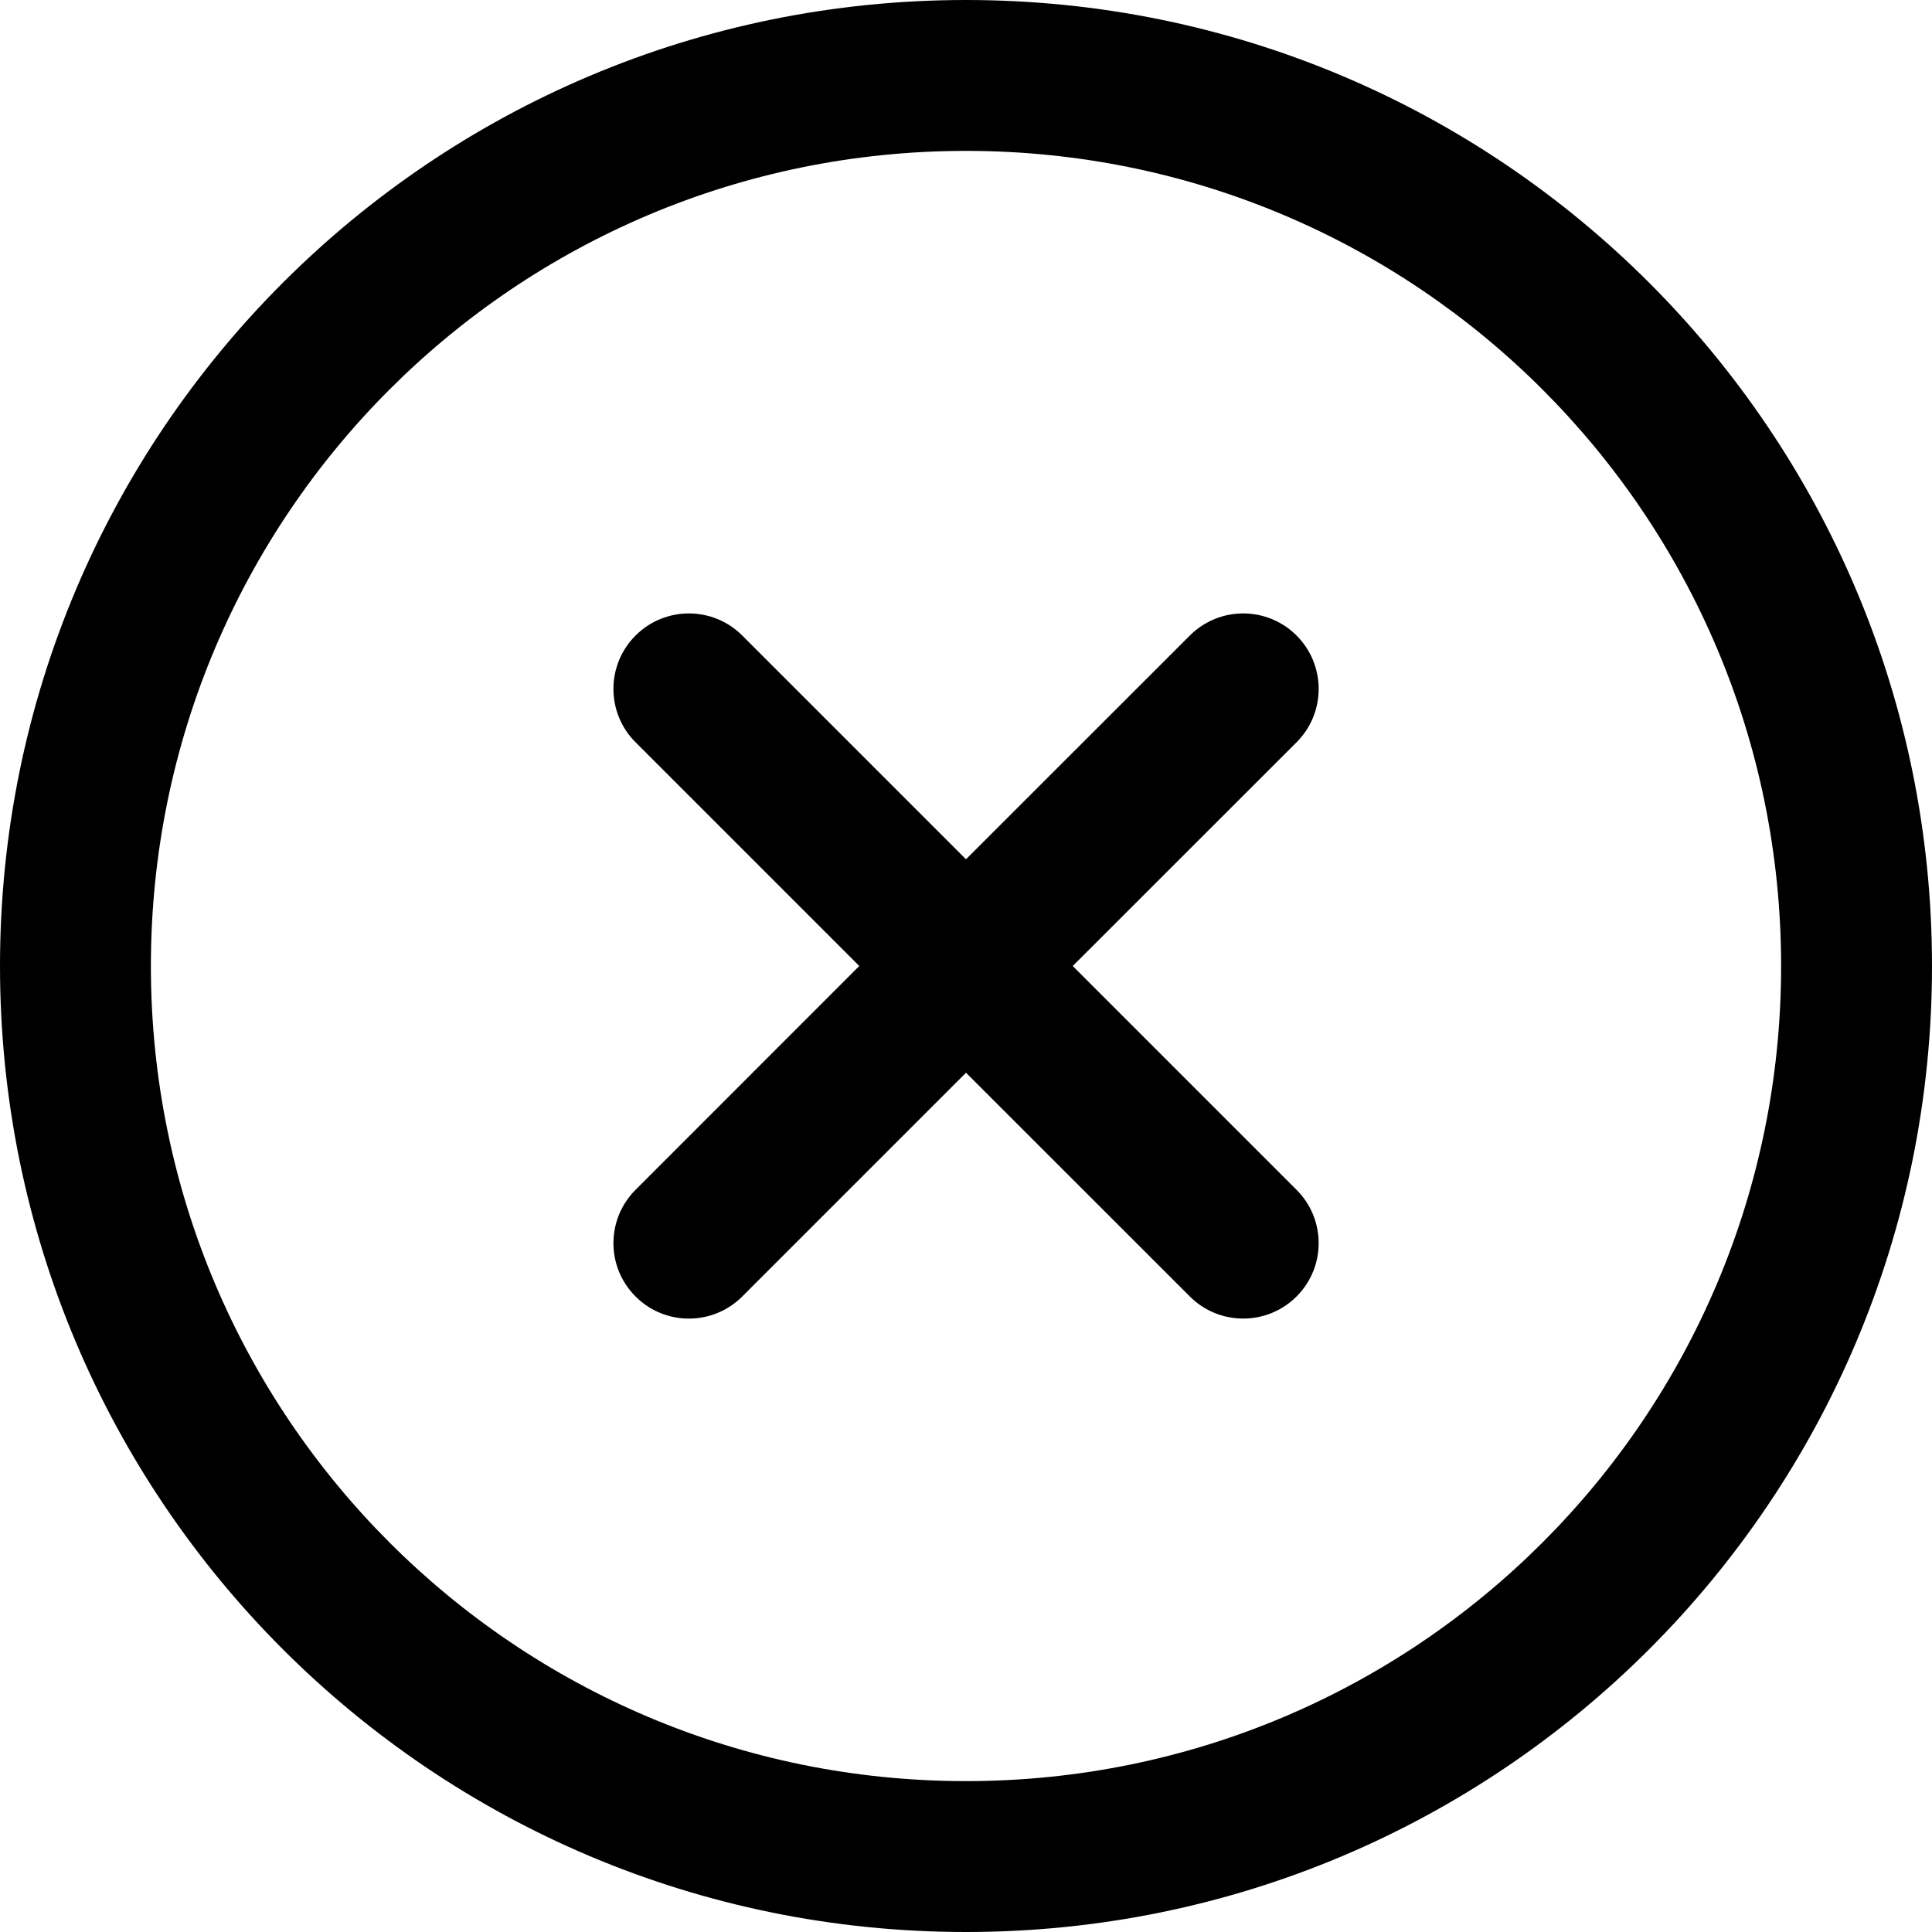<svg width="20" height="20" viewBox="0 0 20 20" fill="none" xmlns="http://www.w3.org/2000/svg">
<path d="M10 0C4.473 0 0 4.473 0 10C0 15.527 4.473 20 10 20C15.527 20 20 15.527 20 10C20 4.473 15.527 0 10 0ZM10 18.438C5.337 18.438 1.562 14.664 1.562 10C1.562 5.337 5.336 1.562 10 1.562C14.663 1.562 18.438 5.336 18.438 10C18.438 14.664 14.664 18.438 10 18.438Z" fill="currentColor"/>
<path d="M13.422 12.317L11.105 10L13.422 7.684C13.727 7.379 13.727 6.884 13.422 6.579C13.117 6.274 12.622 6.274 12.317 6.579L10 8.895L7.684 6.579C7.379 6.274 6.884 6.274 6.579 6.579C6.274 6.884 6.274 7.379 6.579 7.684L8.895 10L6.579 12.317C6.274 12.622 6.274 13.116 6.579 13.421C6.884 13.727 7.379 13.726 7.684 13.421L10 11.105L12.317 13.421C12.622 13.726 13.117 13.726 13.422 13.421C13.727 13.116 13.727 12.622 13.422 12.317Z" fill="currentColor"/>
</svg>
